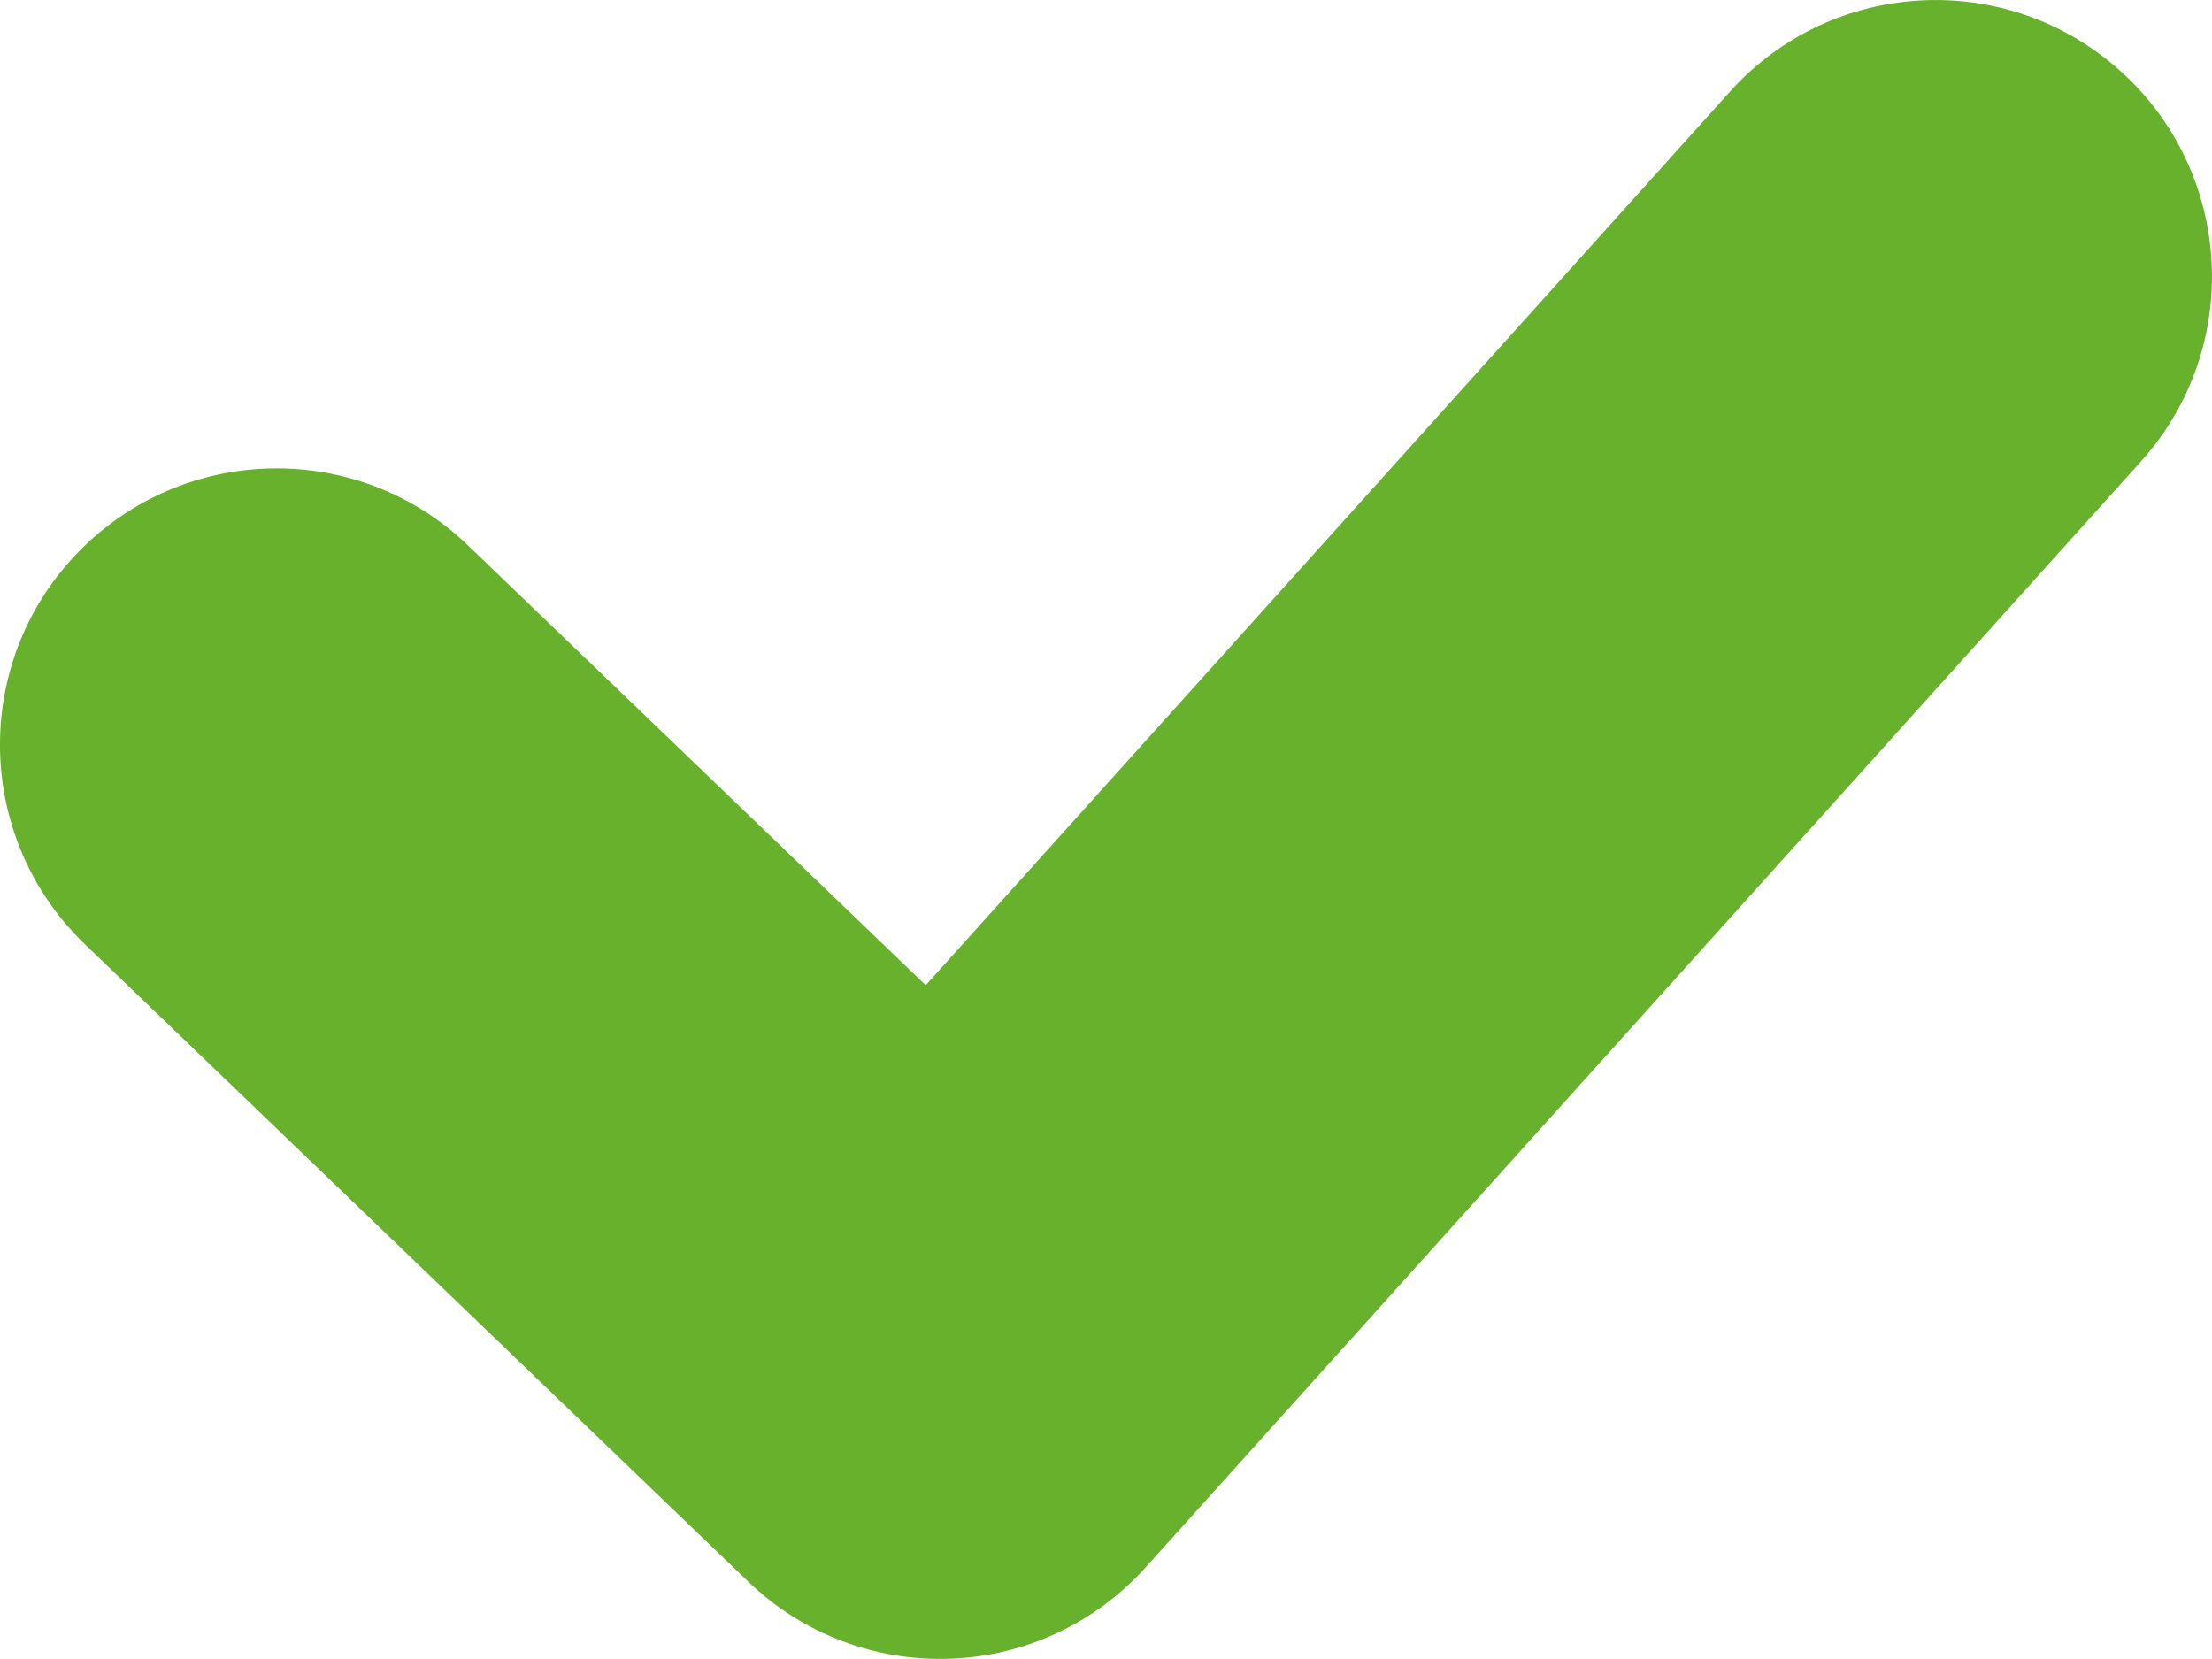 <svg width="8" height="6" viewBox="0 0 8 6" fill="none" xmlns="http://www.w3.org/2000/svg">
<path d="M7.743 1.669C8.113 1.258 8.079 0.626 7.669 0.257C7.258 -0.113 6.626 -0.079 6.257 0.331L7.743 1.669ZM3.4 5L2.707 5.721C2.902 5.909 3.166 6.009 3.436 5.999C3.707 5.99 3.962 5.87 4.143 5.669L3.4 5ZM1.693 1.973C1.295 1.59 0.662 1.603 0.279 2.001C-0.104 2.399 -0.091 3.032 0.307 3.415L1.693 1.973ZM4.093 4.279L1.693 1.973L0.307 3.415L2.707 5.721L4.093 4.279ZM6.257 0.331L2.657 4.331L4.143 5.669L7.743 1.669L6.257 0.331Z" fill="#67B12D"/>
</svg>
